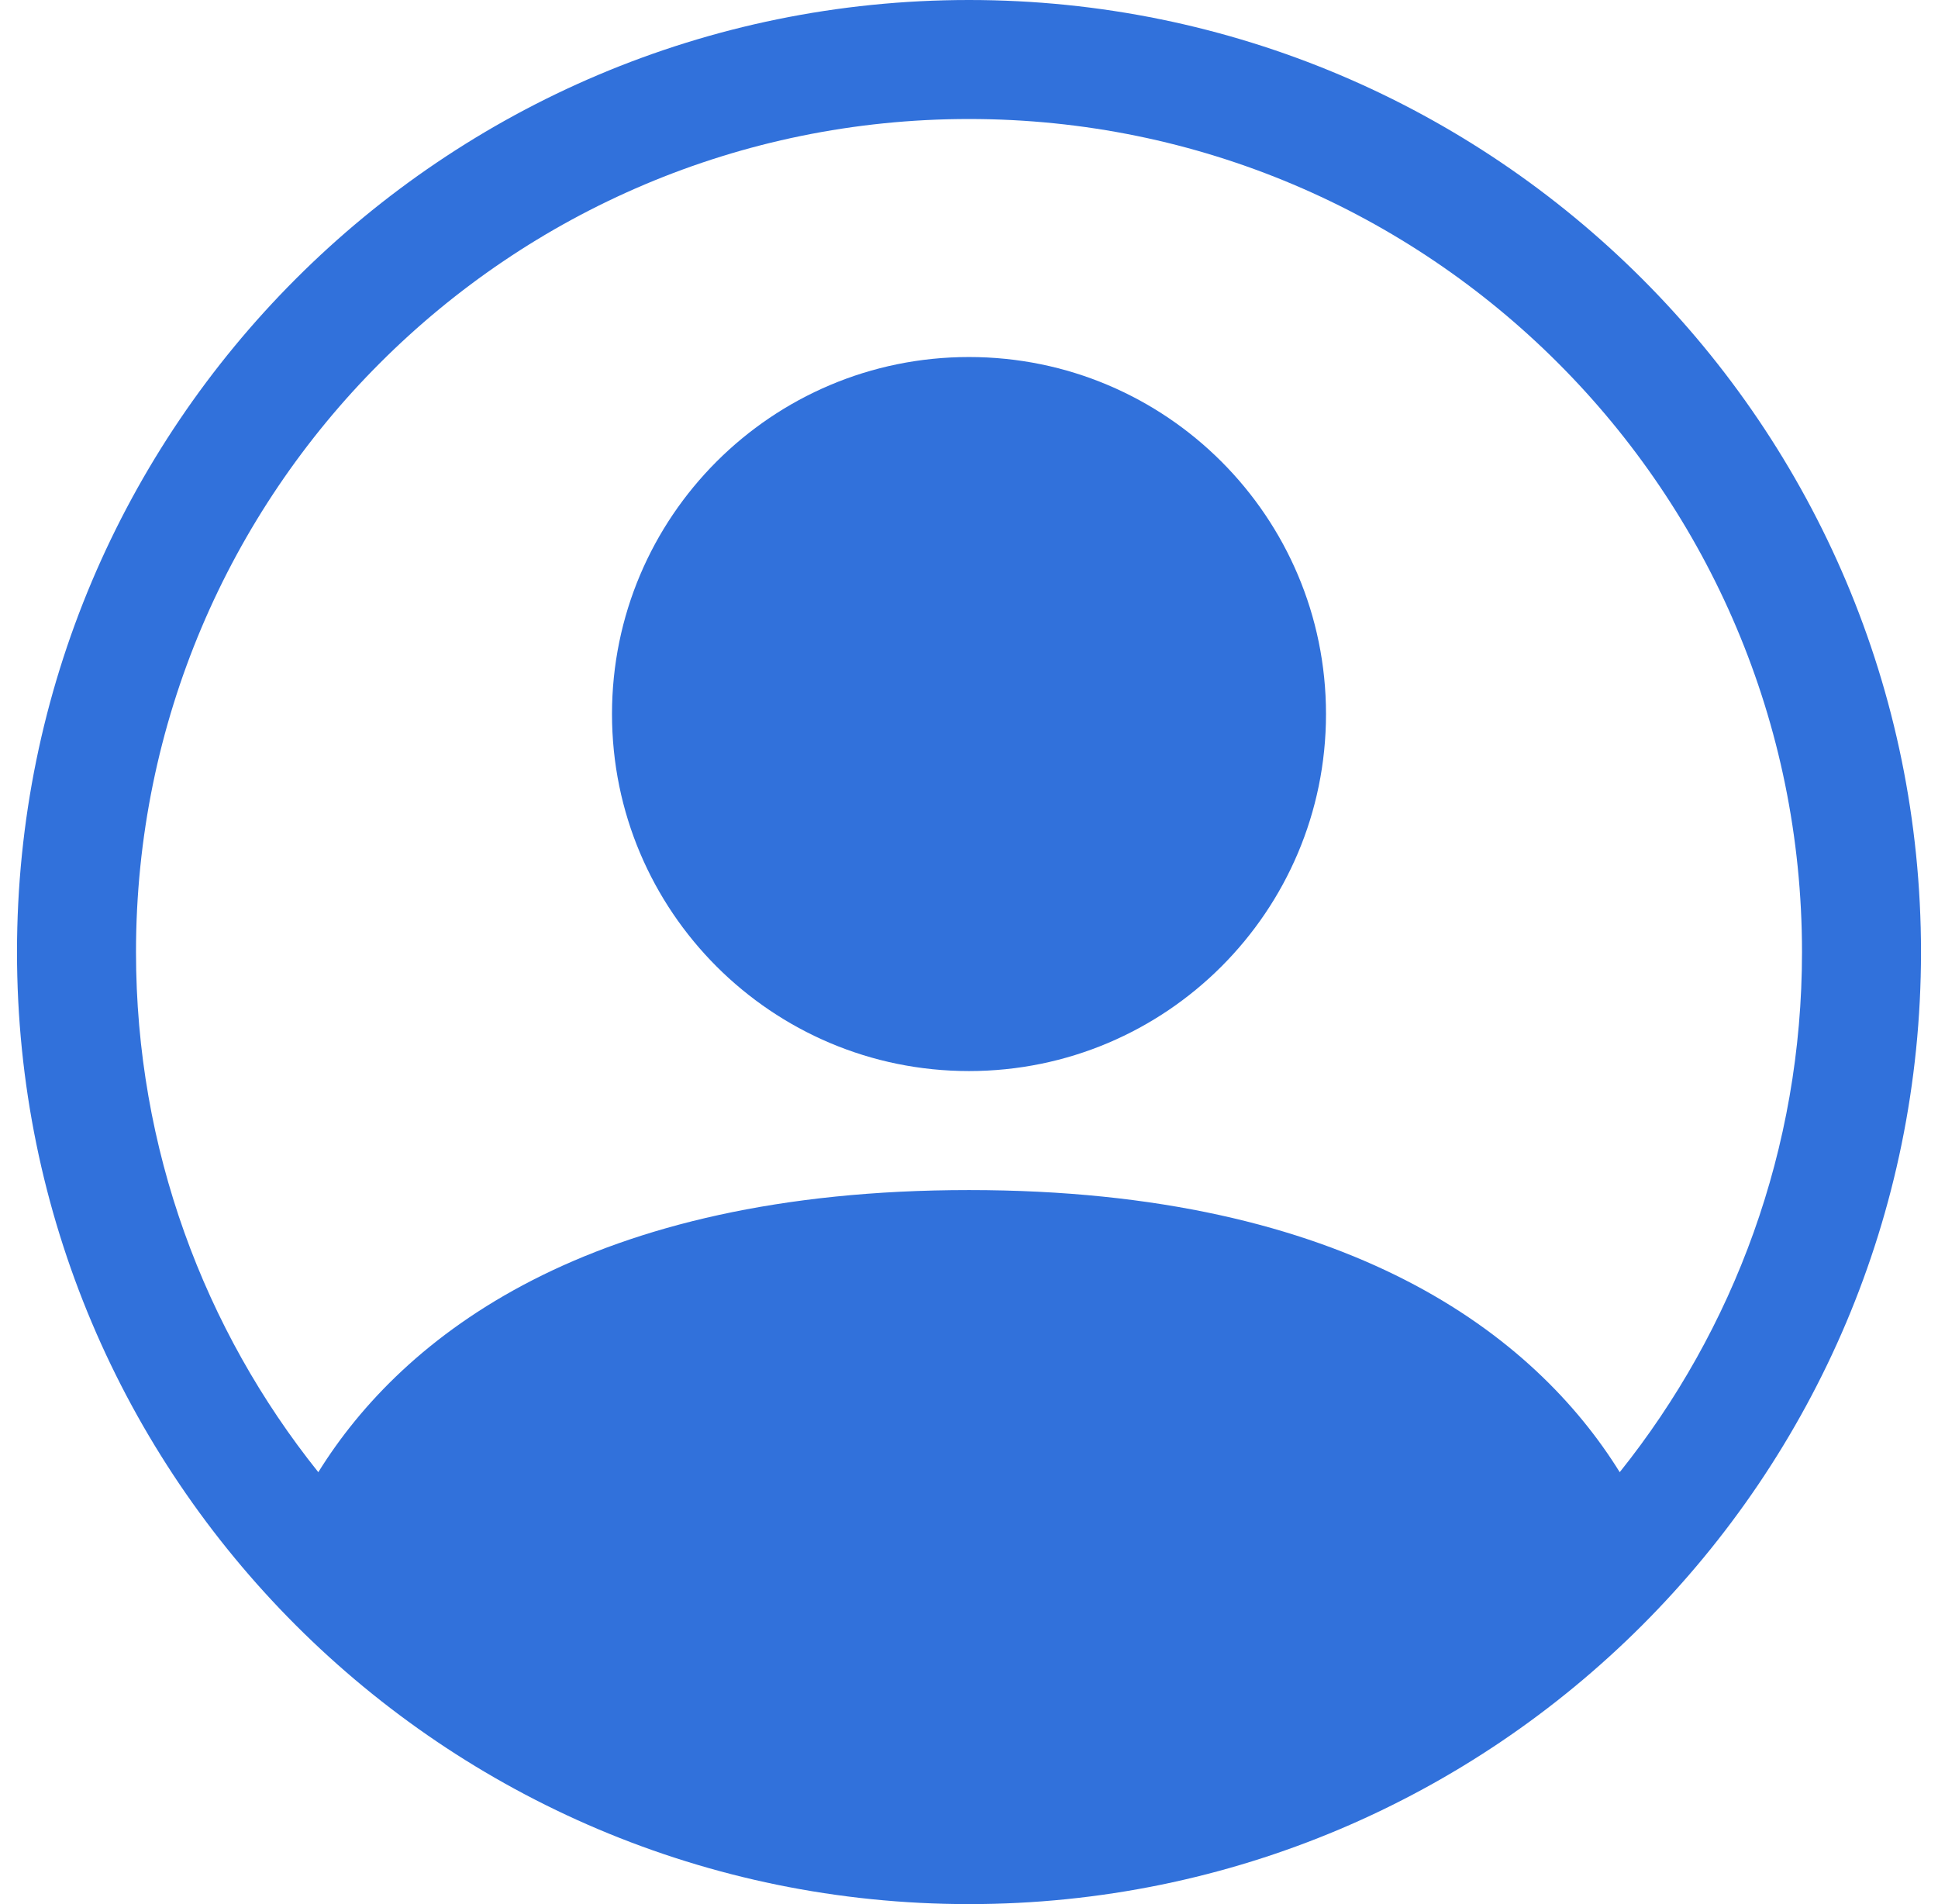 <svg width="57" height="56" viewBox="0 0 57 56" fill="none" xmlns="http://www.w3.org/2000/svg">
<path d="M39 21C39 26.799 34.299 31.5 28.5 31.5C22.701 31.5 18 26.799 18 21C18 15.201 22.701 10.5 28.5 10.5C34.299 10.5 39 15.201 39 21Z" fill="#3171DB"/>
<path fill-rule="evenodd" clip-rule="evenodd" d="M0.5 28C0.5 12.536 13.036 0 28.5 0C43.964 0 56.5 12.536 56.5 28C56.5 43.464 43.964 56 28.5 56C13.036 56 0.5 43.464 0.5 28ZM28.5 3.5C14.969 3.5 4 14.469 4 28C4 33.787 6.006 39.105 9.362 43.297C11.85 39.288 17.316 35 28.5 35C39.684 35 45.15 39.288 47.639 43.297C50.994 39.105 53 33.787 53 28C53 14.469 42.031 3.5 28.5 3.5Z" fill="#3171DB"/>
</svg>
